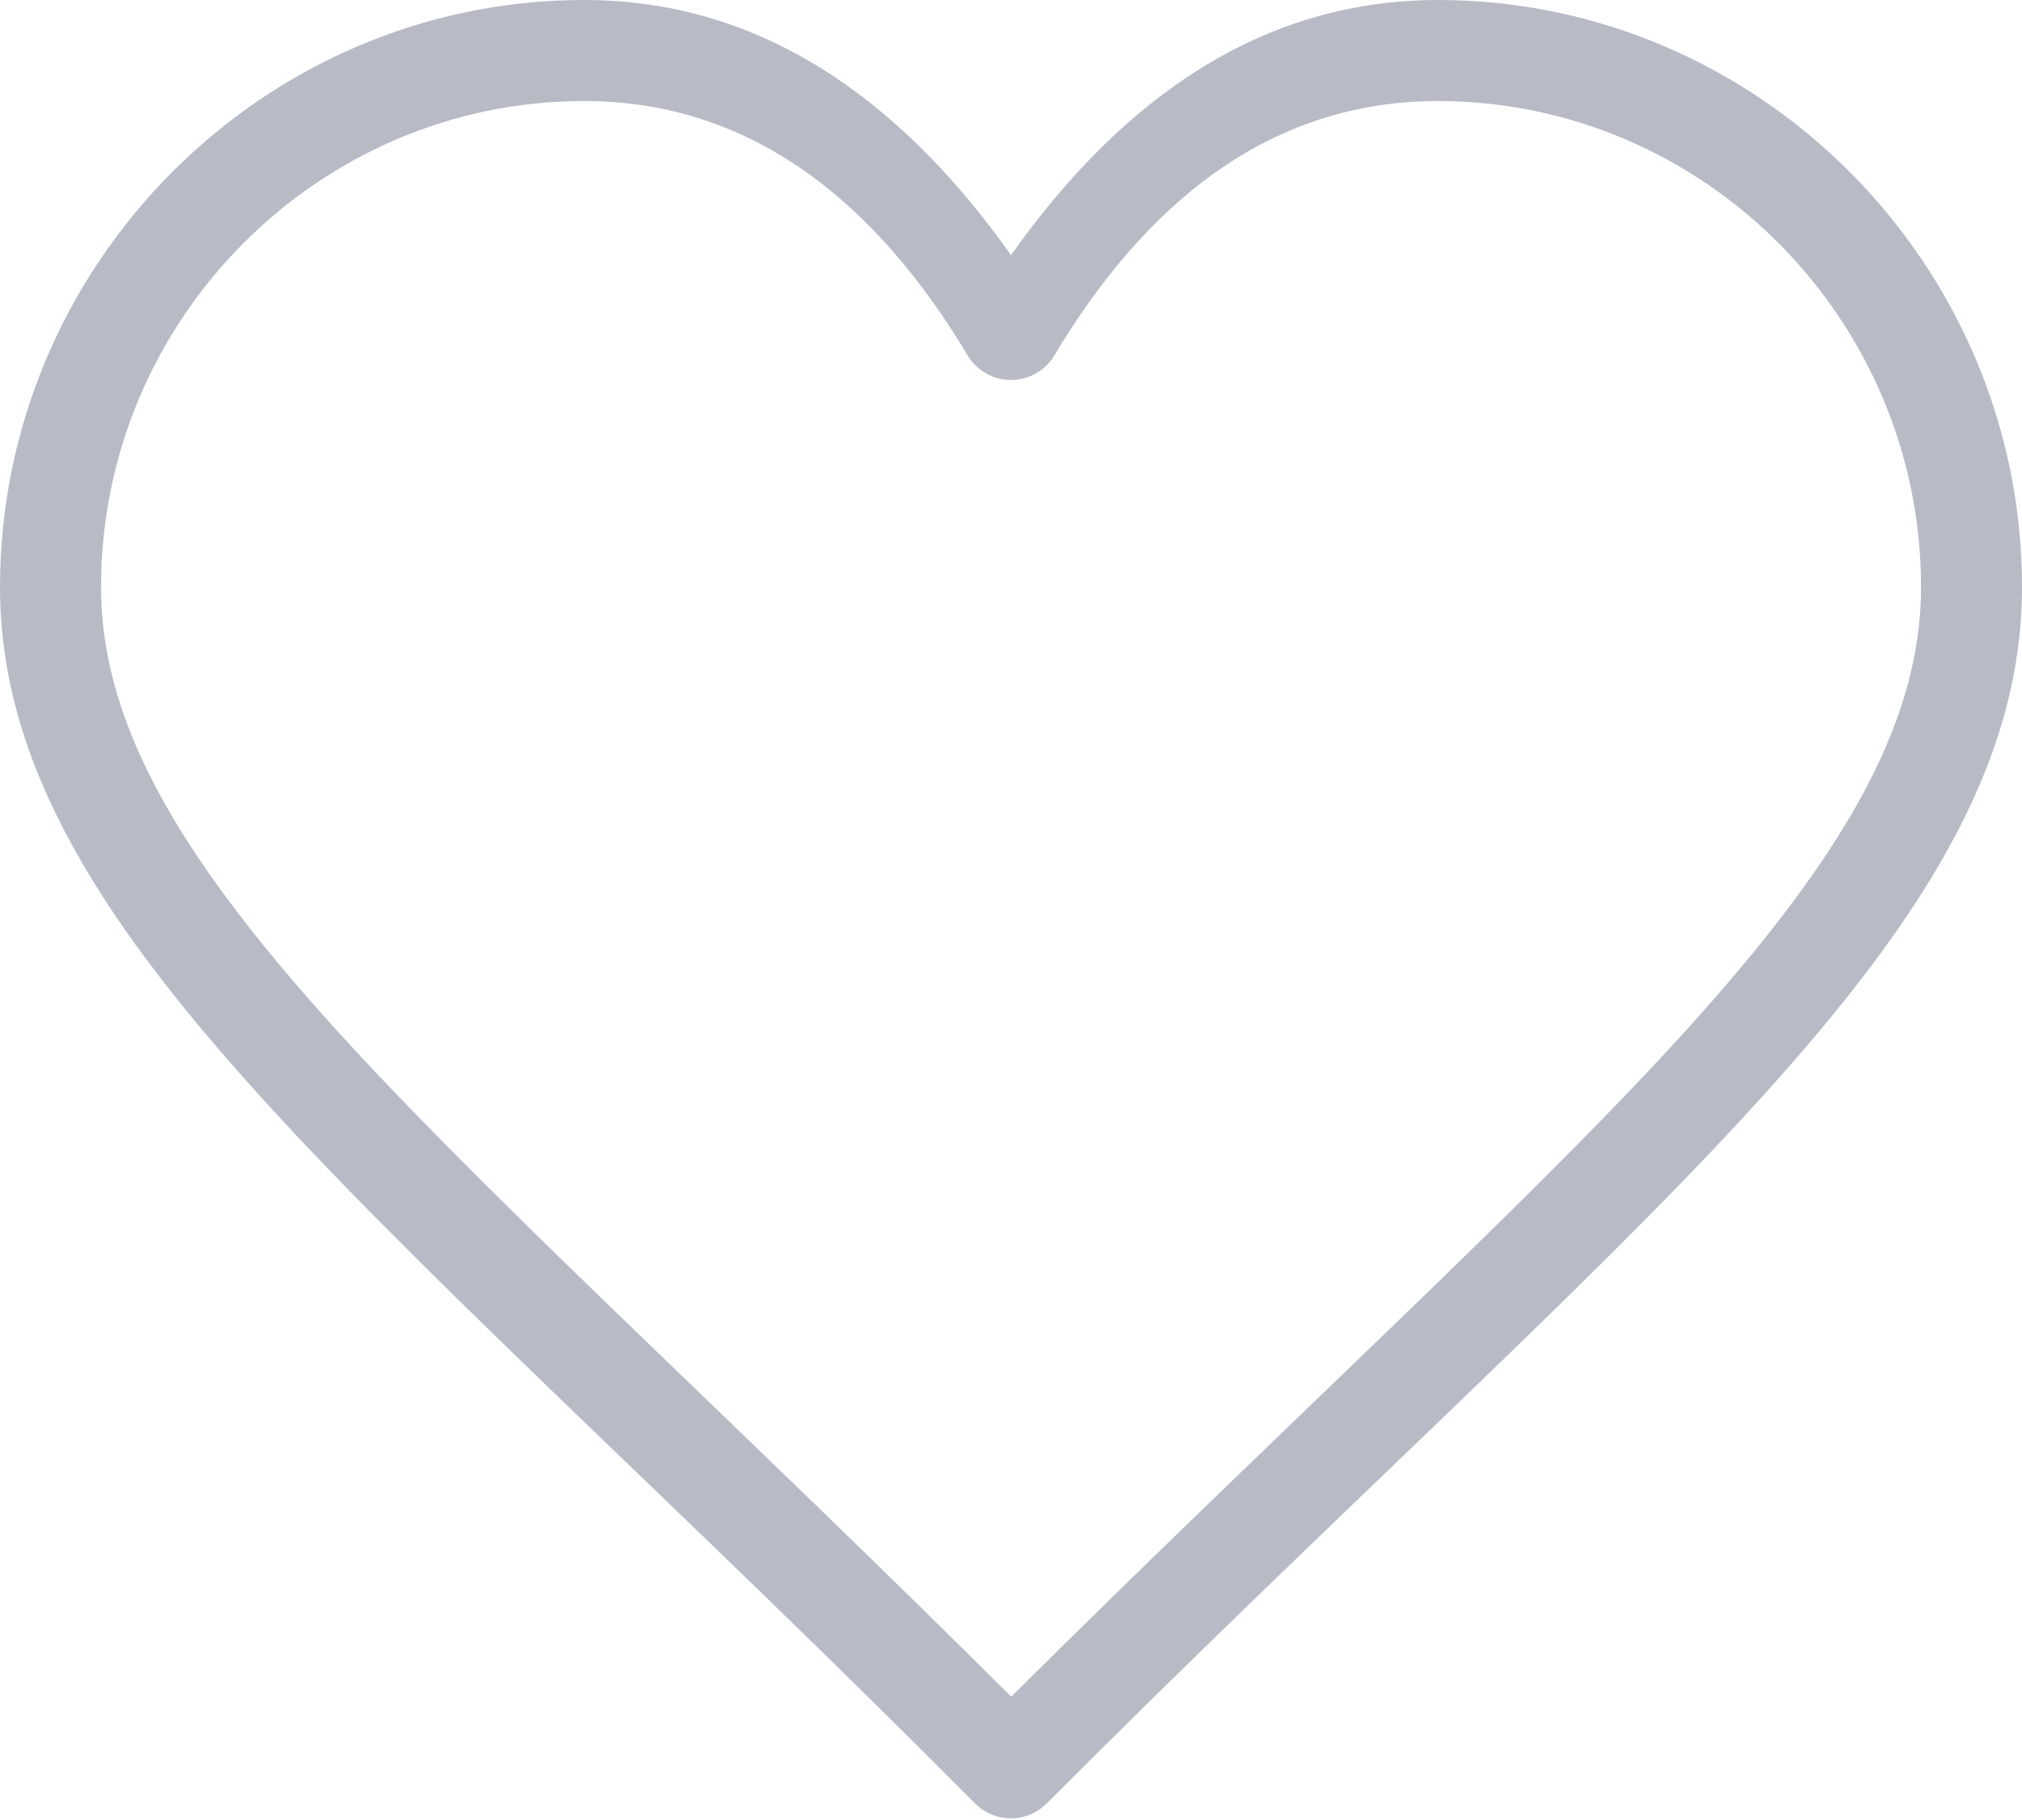 <svg width="30" height="27" viewBox="0 0 30 27" fill="none" xmlns="http://www.w3.org/2000/svg">
<path d="M8.666 0C3.901 0 0 3.926 0 8.71C0 11.393 1.565 13.773 4.095 16.519C6.624 19.265 10.178 22.442 14.467 26.754C14.537 26.824 14.62 26.88 14.711 26.918C14.802 26.956 14.9 26.975 14.998 26.975C15.097 26.975 15.195 26.956 15.286 26.918C15.377 26.88 15.46 26.824 15.53 26.754C19.833 22.442 23.391 19.265 25.917 16.519C28.443 13.773 30 11.392 30 8.71C30 3.926 26.099 0 21.334 0C18.506 0 16.473 1.709 15 3.784C13.527 1.709 11.494 0 8.666 0ZM8.666 1.499C11.223 1.499 13.048 3.087 14.356 5.271C14.422 5.383 14.517 5.475 14.63 5.539C14.742 5.604 14.87 5.637 15 5.637C15.13 5.637 15.258 5.604 15.37 5.539C15.483 5.475 15.578 5.383 15.644 5.271C16.952 3.087 18.777 1.499 21.334 1.499C25.277 1.499 28.502 4.739 28.502 8.71C28.502 10.805 27.254 12.854 24.814 15.506C22.499 18.022 19.039 21.161 15.003 25.171C10.978 21.16 7.514 18.02 5.195 15.503C2.751 12.851 1.499 10.804 1.499 8.71C1.499 4.739 4.723 1.499 8.666 1.499Z" fill="#131940" fill-opacity="0.3"/>
</svg>
